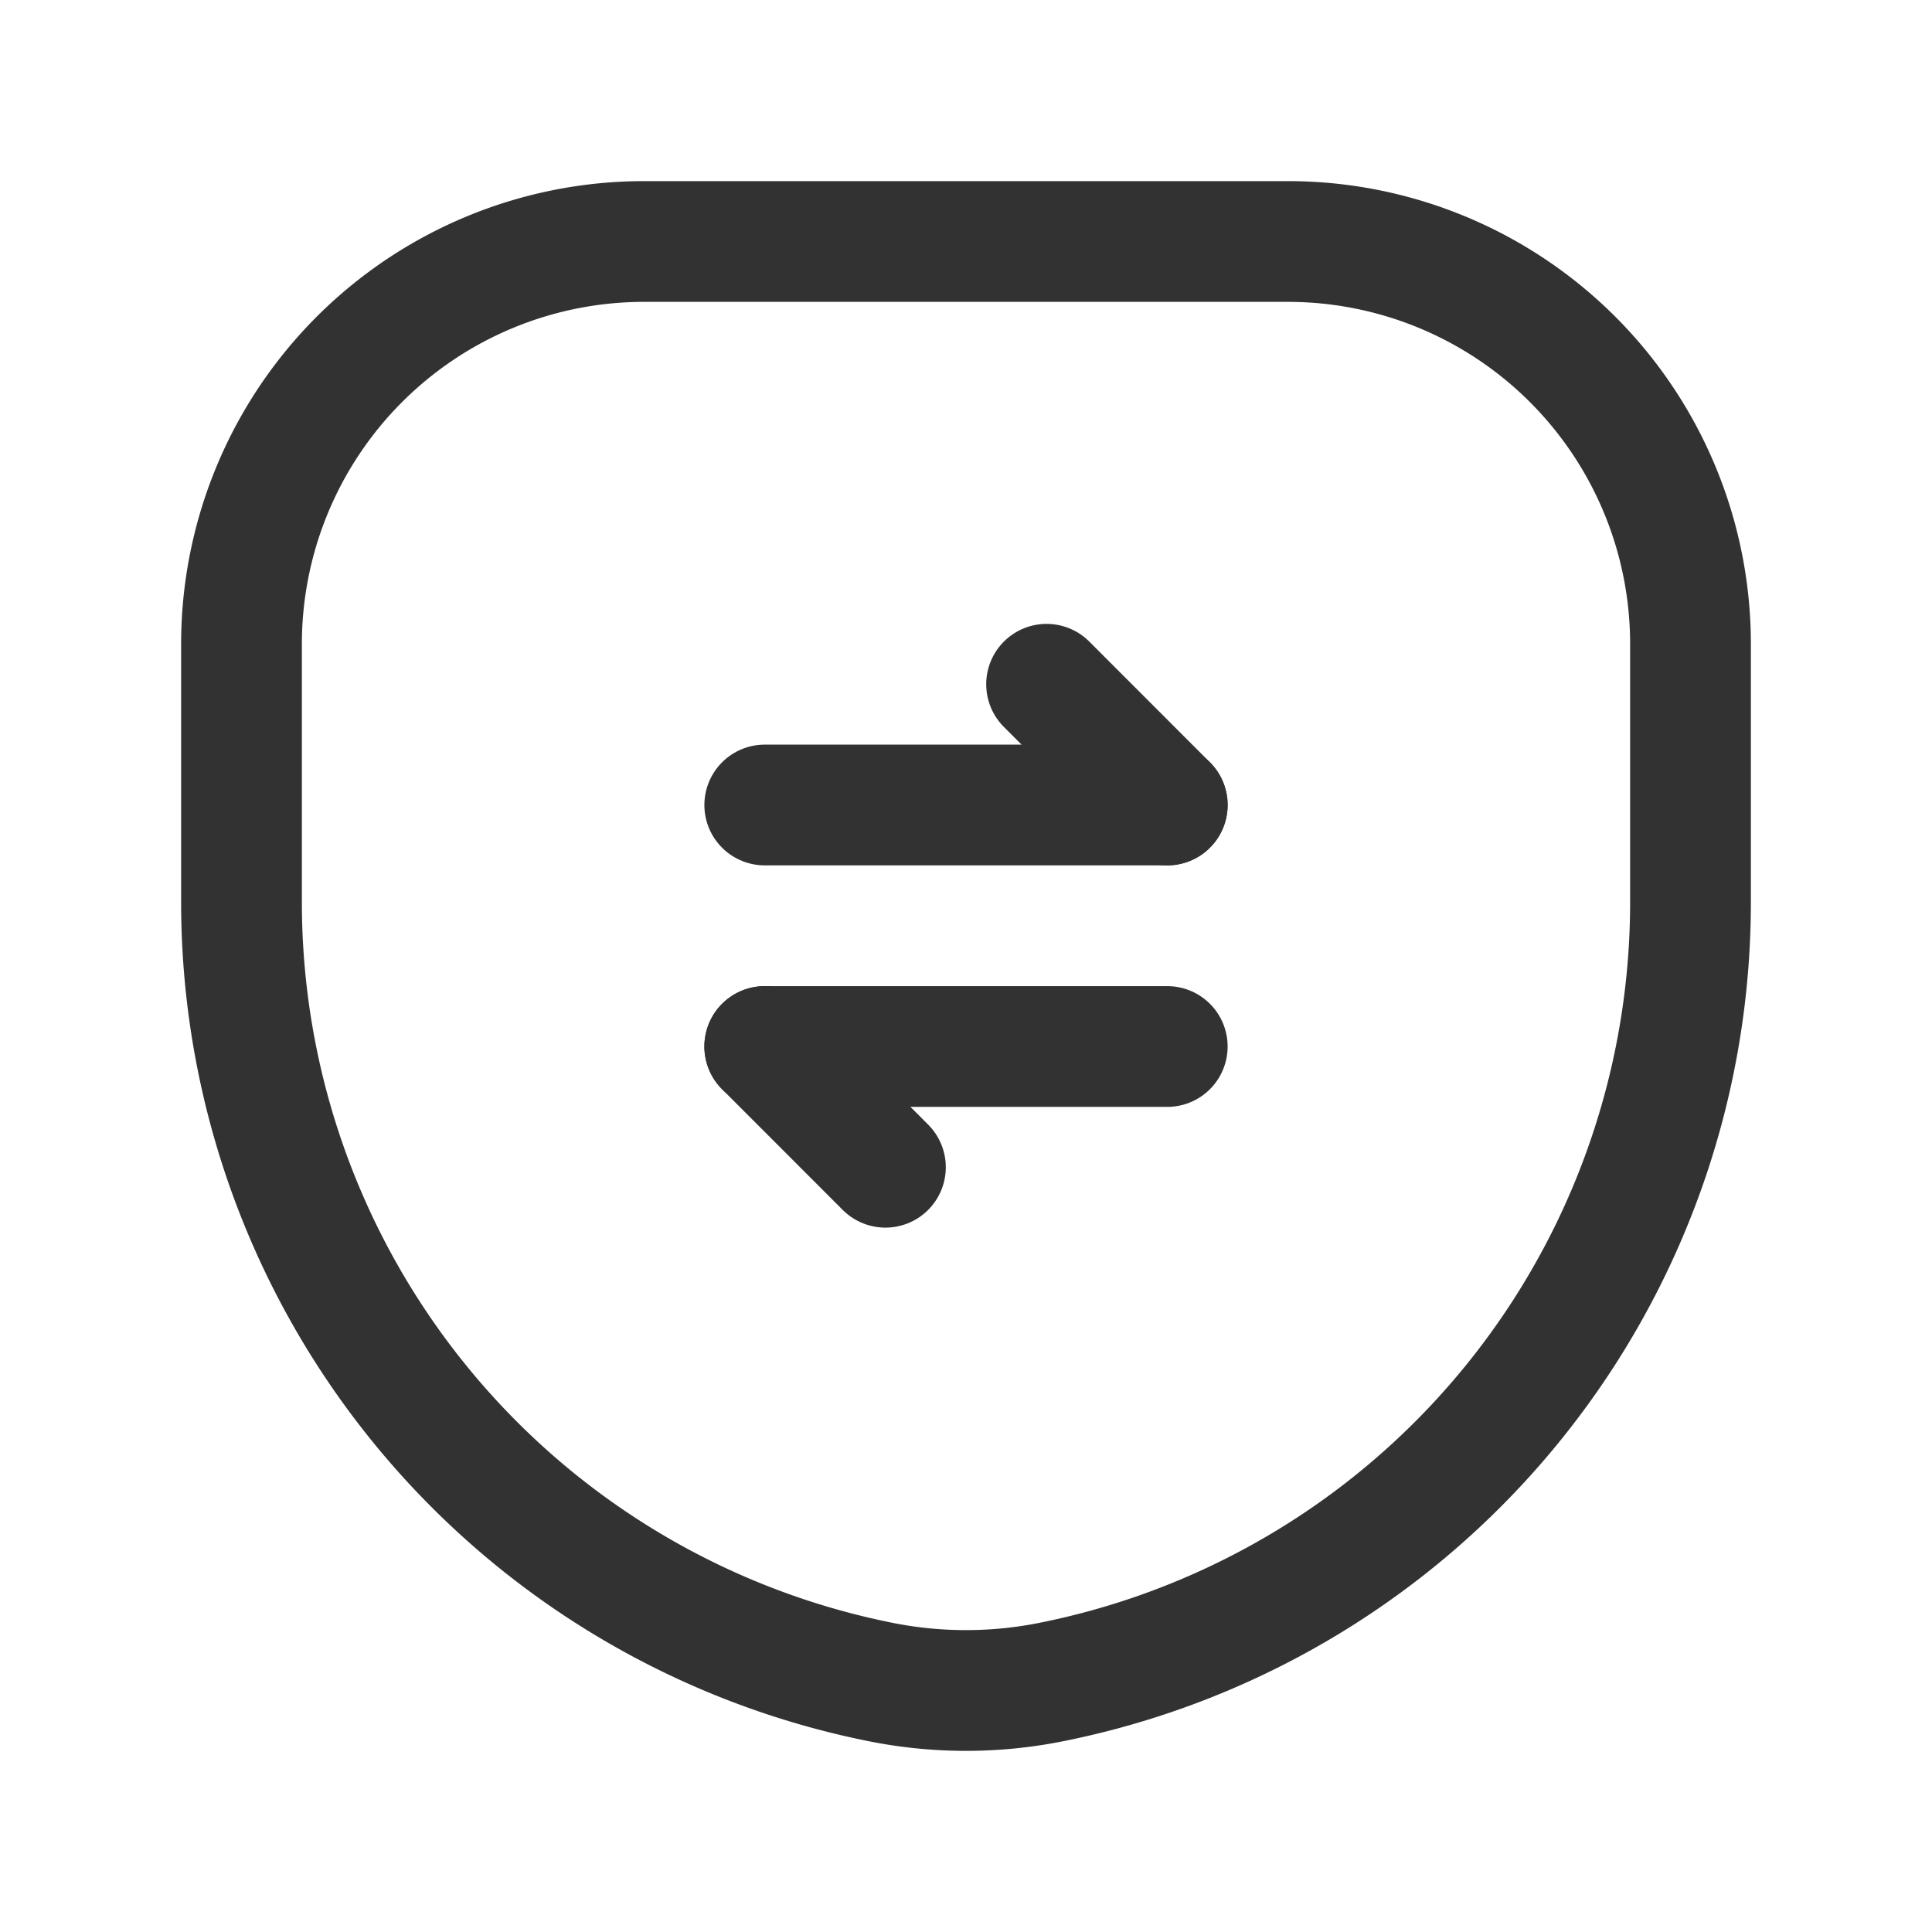 <svg xmlns="http://www.w3.org/2000/svg" viewBox="0 0 24 24"><path d="M9.5,13l1.499,1.5" fill="none" stroke="#323232" stroke-linecap="round" stroke-linejoin="round" stroke-width="1.5"/><path d="M14.5,13h-5" fill="none" stroke="#323232" stroke-linecap="round" stroke-linejoin="round" stroke-width="1.5"/><path d="M14.5,10,13.001,8.5" fill="none" stroke="#323232" stroke-linecap="round" stroke-linejoin="round" stroke-width="1.5"/><path d="M9.5,10h5" fill="none" stroke="#323232" stroke-linecap="round" stroke-linejoin="round" stroke-width="1.5"/><path d="M10.941,20.895h0A9.878,9.878,0,0,1,3,11.209V8A5,5,0,0,1,8,3h8a5,5,0,0,1,5,5v3.209a9.878,9.878,0,0,1-7.941,9.686l-0,0A5.4,5.4,0,0,1,10.941,20.895Z" fill="none" stroke="#323232" stroke-linecap="round" stroke-linejoin="round" stroke-width="1.5"/></svg>